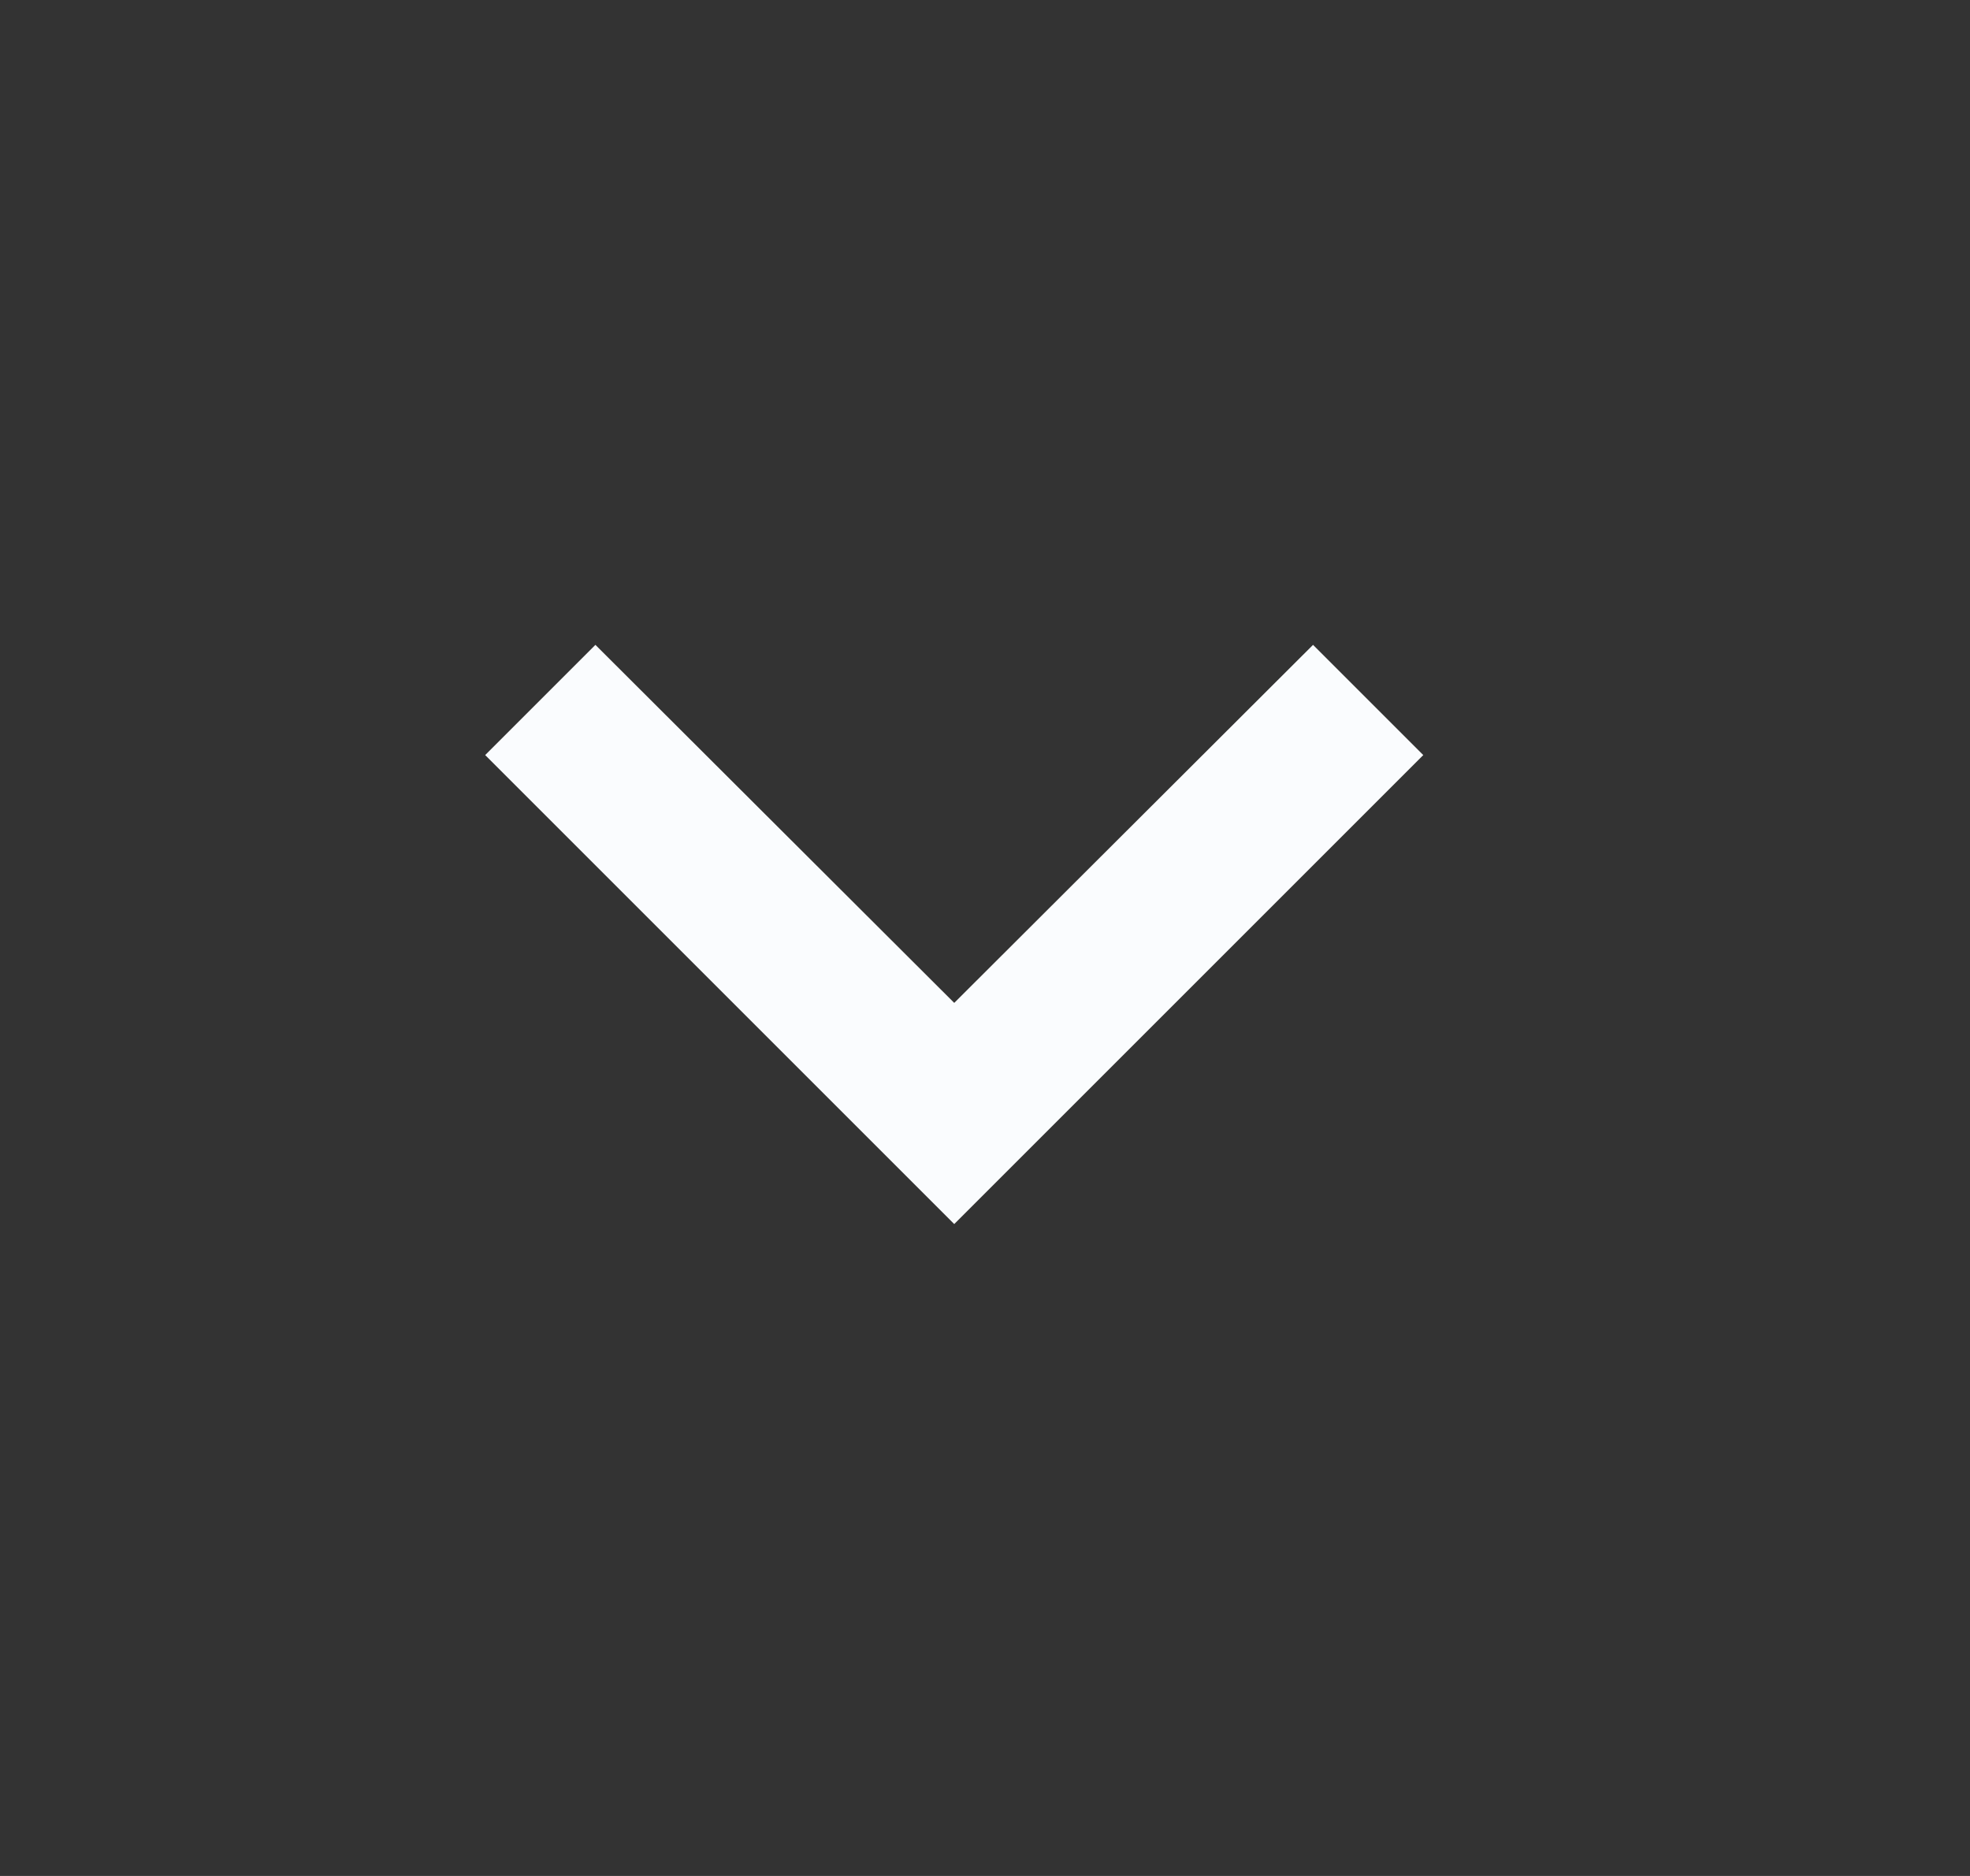 <svg width="21" height="20" viewBox="0 0 21 20" fill="none" xmlns="http://www.w3.org/2000/svg">
    <rect x="0" y="0" width="21" height="20" fill="#333333" stroke="none"/>
    <g clip-path="url(#clip0_1814_14840)">
    <path d="M6.347 6.875L10.172 10.692L13.997 6.875L15.172 8.05L10.172 13.05L5.172 8.05L6.347 6.875Z" fill="#FAFCFE"/>
    </g>
    <defs>
    <clipPath id="clip0_1814_14840">
    <rect width="20" height="20" fill="white" transform="translate(0.172)"/>
    </clipPath>
    </defs>
    </svg>